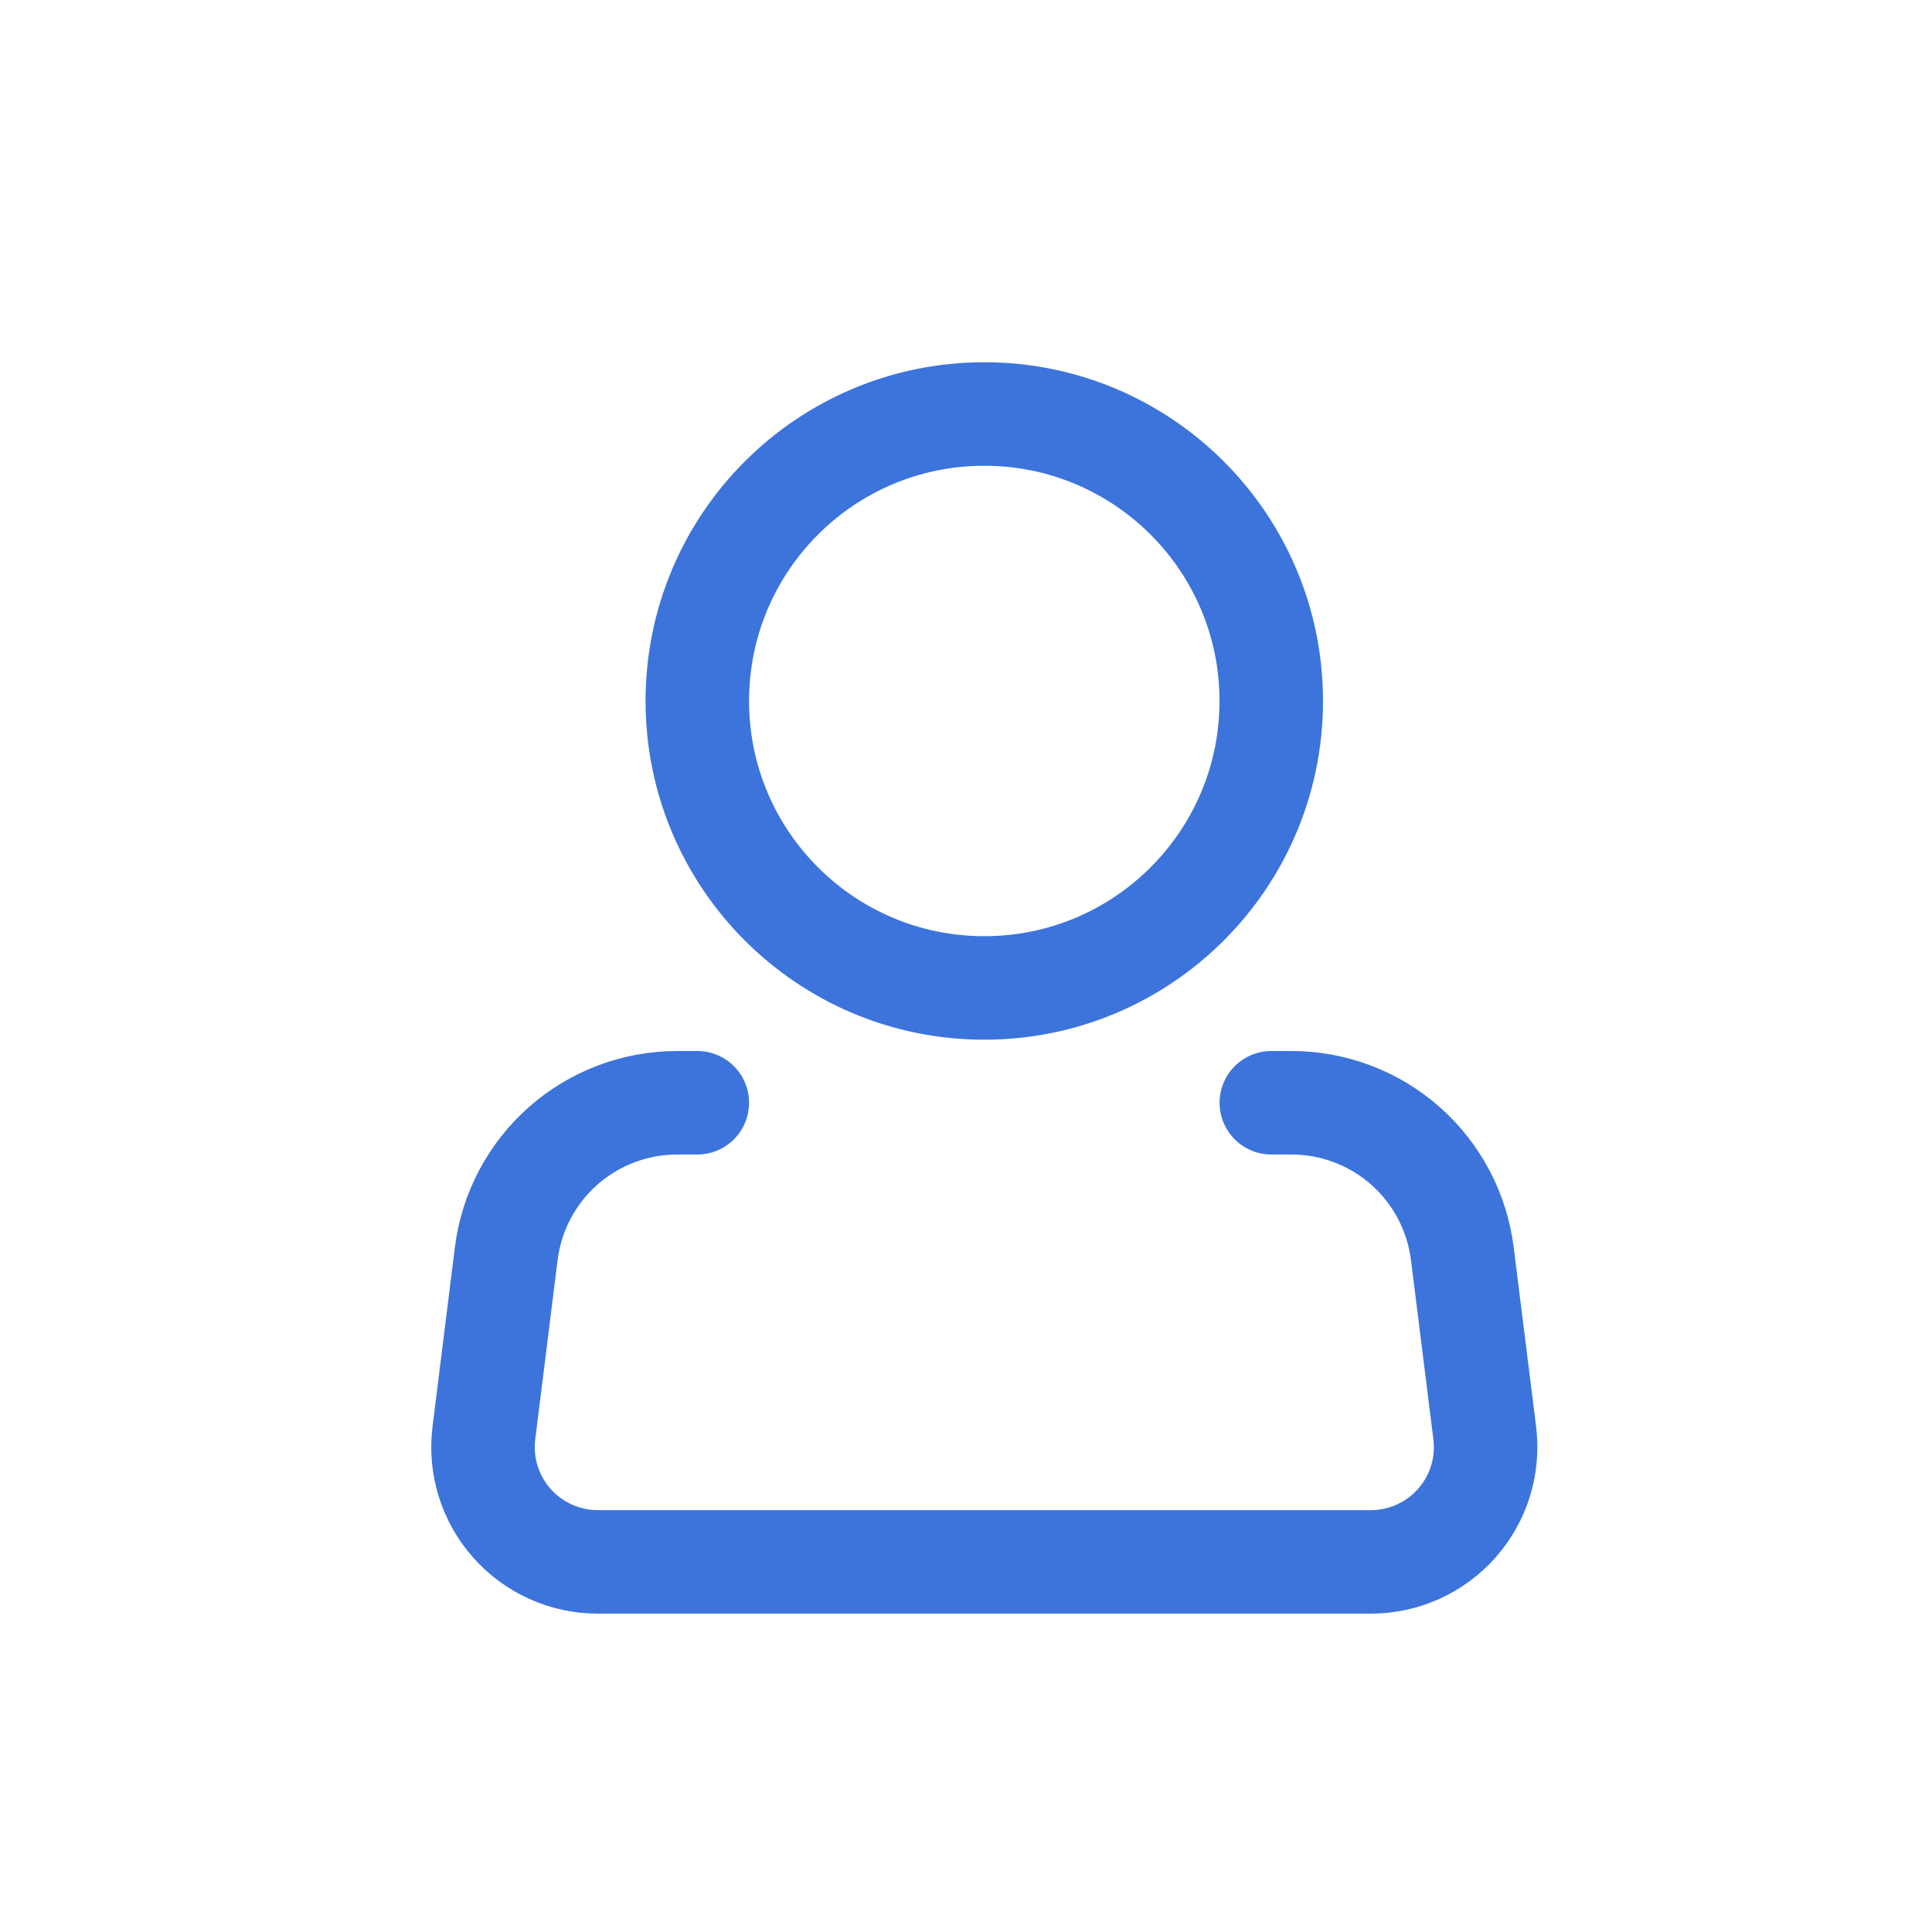 <svg width="28" height="28" viewBox="0 0 28 28" fill="none" xmlns="http://www.w3.org/2000/svg">
<path d="M14.265 14.318C16.562 14.318 18.424 12.456 18.424 10.159C18.424 7.862 16.562 6 14.265 6C11.968 6 10.106 7.862 10.106 10.159C10.106 12.456 11.968 14.318 14.265 14.318Z" stroke="#3C74DC" stroke-width="1.5"/>
<path d="M18.425 15.982H18.717C19.326 15.982 19.913 16.204 20.369 16.607C20.824 17.009 21.117 17.564 21.193 18.168L21.518 20.766C21.547 21 21.526 21.238 21.457 21.464C21.387 21.689 21.27 21.897 21.114 22.074C20.958 22.251 20.766 22.392 20.551 22.489C20.336 22.586 20.103 22.636 19.867 22.636H8.664C8.428 22.636 8.195 22.586 7.98 22.489C7.765 22.392 7.573 22.251 7.417 22.074C7.26 21.897 7.144 21.689 7.074 21.464C7.004 21.238 6.984 21 7.013 20.766L7.337 18.168C7.413 17.564 7.706 17.009 8.162 16.606C8.618 16.204 9.206 15.982 9.814 15.982H10.106" stroke="#3C74DC" stroke-width="1.5" stroke-linecap="round" stroke-linejoin="round"/>
</svg>

